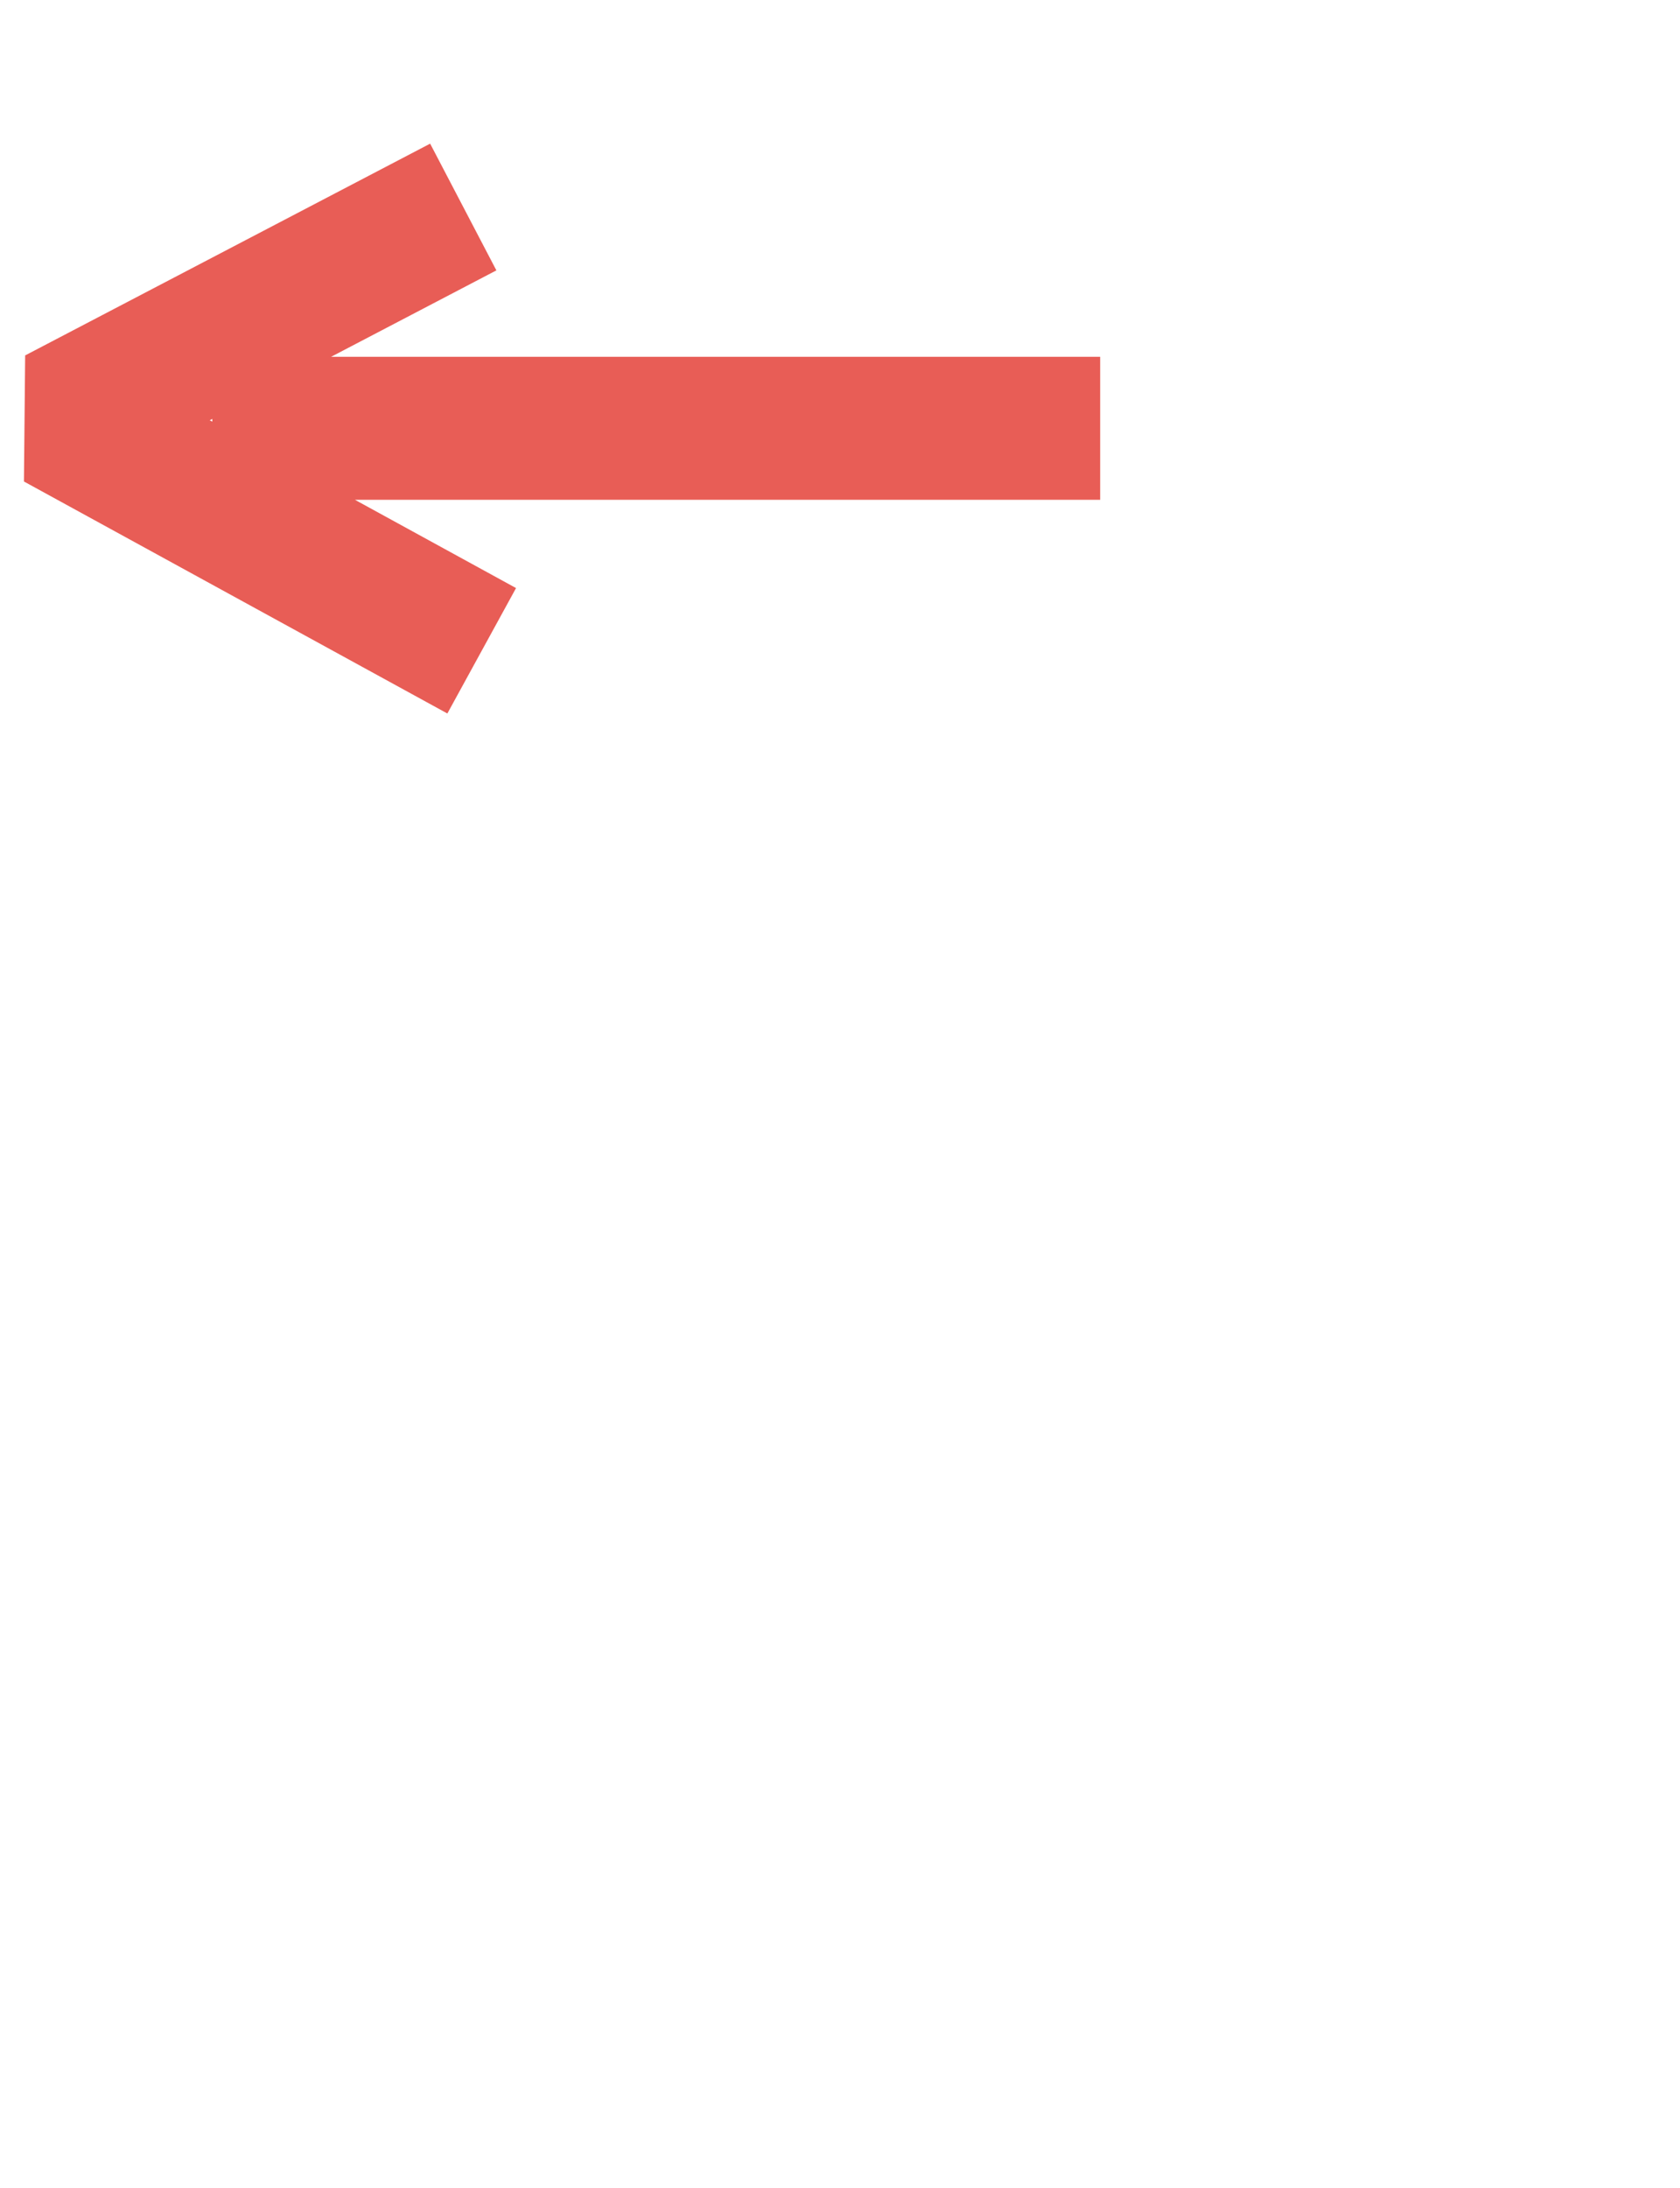 <svg version="1.0" xmlns="http://www.w3.org/2000/svg" viewBox="0 0 282.5 367.8">
  <path fill="none" stroke="#E85D56" stroke-width="24.04" stroke-linejoin="bevel"
    d="M81 109.4l-71.2-39 68.1-35.6M35.7 72H185" /></svg>